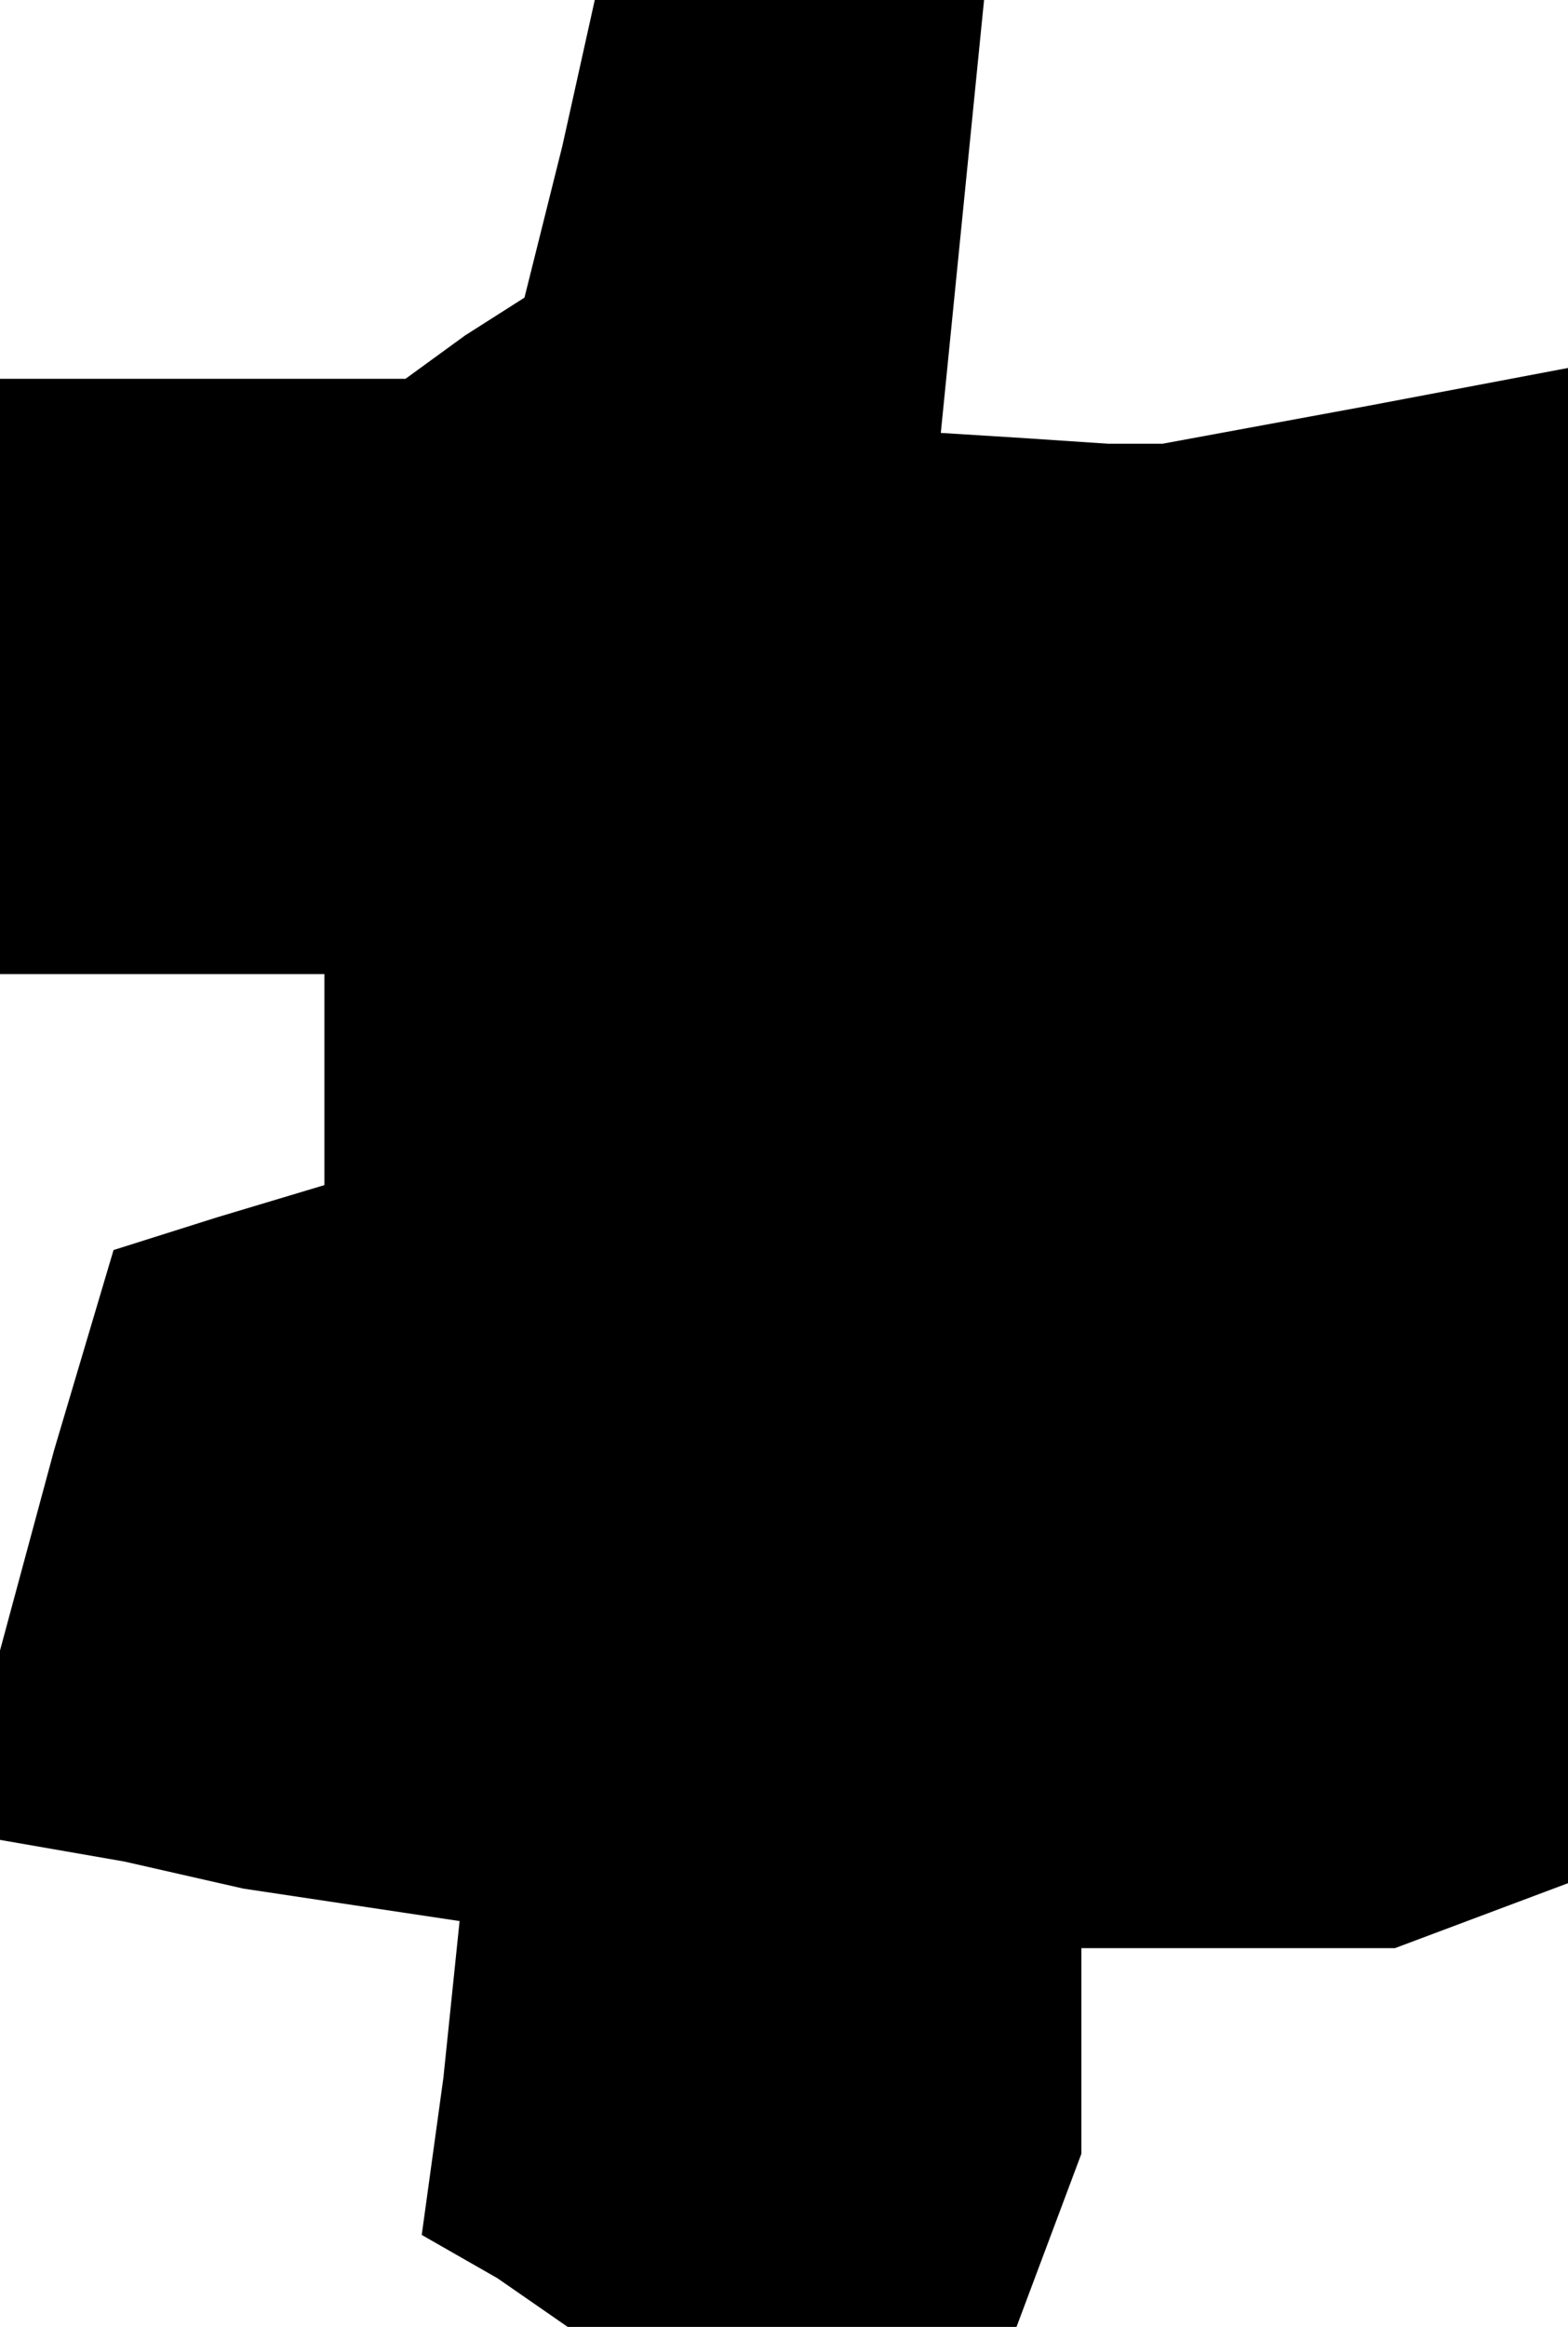 <?xml version="1.0" standalone="no"?>
<!DOCTYPE svg PUBLIC "-//W3C//DTD SVG 20010904//EN"
 "http://www.w3.org/TR/2001/REC-SVG-20010904/DTD/svg10.dtd">
<svg version="1.0" xmlns="http://www.w3.org/2000/svg"
 width="29pt" height="43pt" viewBox="0 0 29 43"
 preserveAspectRatio="xMidYMid meet">
<g transform="translate(0,43) scale(0.1,-0.1)"
fill="#000000" stroke="none">
<path d="M104 403 l-7 -28 -11 -7 -11 -8 -37 0 -38 0 0 -55 0 -55 30 0 30 0 0
-19 0 -20 -20 -6 -19 -6 -11 -37 -10 -37 0 -17 0 -18 23 -4 22 -5 20 -3 20 -3
-3 -29 -4 -29 14 -8 13 -9 41 0 42 0 6 16 6 16 0 19 0 19 29 0 29 0 16 6 16 6
0 140 0 140 -37 -7 -38 -7 -5 0 -5 0 -15 1 -16 1 4 40 4 40 -36 0 -36 0 -6
-27z"/>
</g>
</svg>
